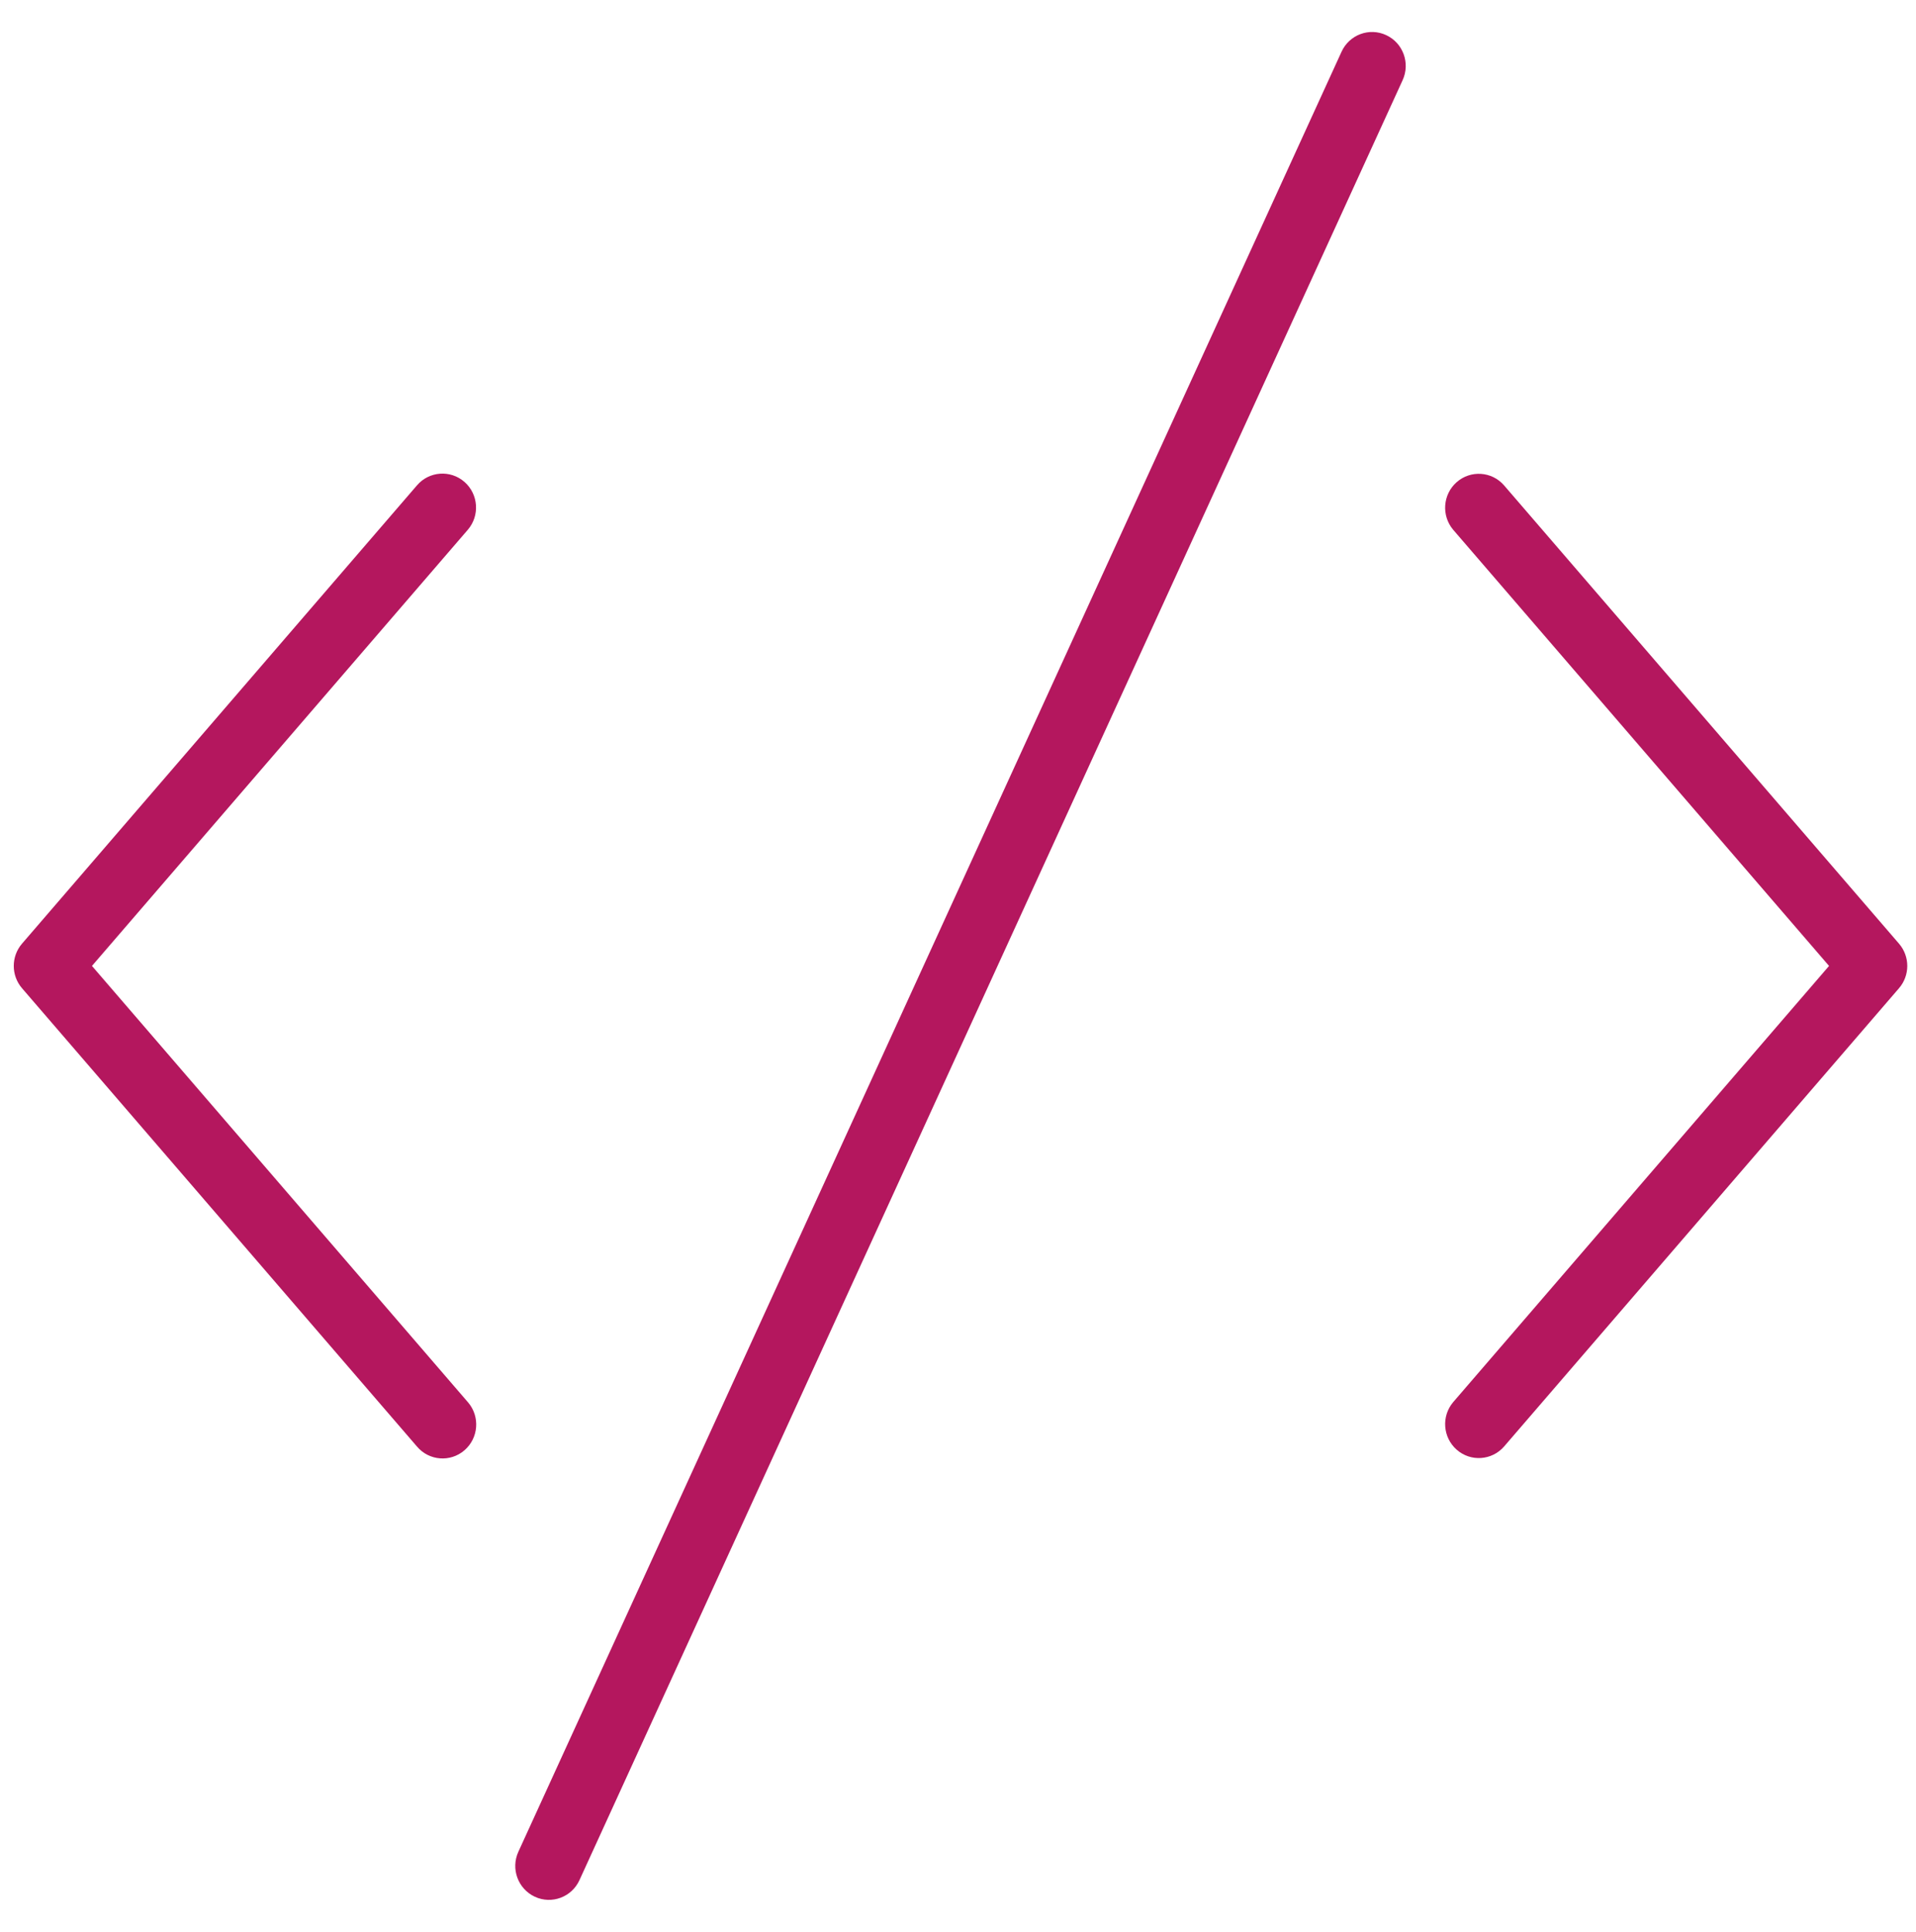 <svg width="118" height="119" viewBox="0 0 118 119" fill="none" xmlns="http://www.w3.org/2000/svg">
<g clip-path="url(#clip0)">
<path d="M28.606 29.682C27.742 28.925 26.433 29.018 25.683 29.889L1.355 58.121C0.679 58.907 0.679 60.077 1.355 60.863L25.683 89.095C26.426 89.972 27.735 90.073 28.604 89.323C29.473 88.572 29.575 87.253 28.83 86.376L28.81 86.353L5.664 59.491L28.809 32.631C29.561 31.759 29.468 30.439 28.606 29.682Z" fill="#B4175E"/>
<path d="M92.626 29.889C91.874 29.028 90.573 28.941 89.714 29.694C88.855 30.447 88.759 31.758 89.499 32.631L112.645 59.491L89.5 86.353C88.759 87.225 88.855 88.536 89.715 89.289C90.574 90.043 91.874 89.955 92.627 89.095L116.954 60.863C117.632 60.077 117.632 58.907 116.954 58.121L92.626 29.889Z" fill="#B4175E"/>
<path d="M85.37 2.163C84.332 1.679 83.101 2.137 82.622 3.185L31.925 114.047C31.445 115.095 31.899 116.336 32.939 116.82C33.977 117.303 35.208 116.846 35.687 115.797L86.384 4.936C86.863 3.888 86.41 2.646 85.37 2.163Z" fill="#B4175E"/>
</g>
<defs>
<clipPath id="clip0">
<rect width="116.614" height="117.63" fill="white" transform="translate(0.848 0.478)"/>
</clipPath>
</defs>
</svg>
